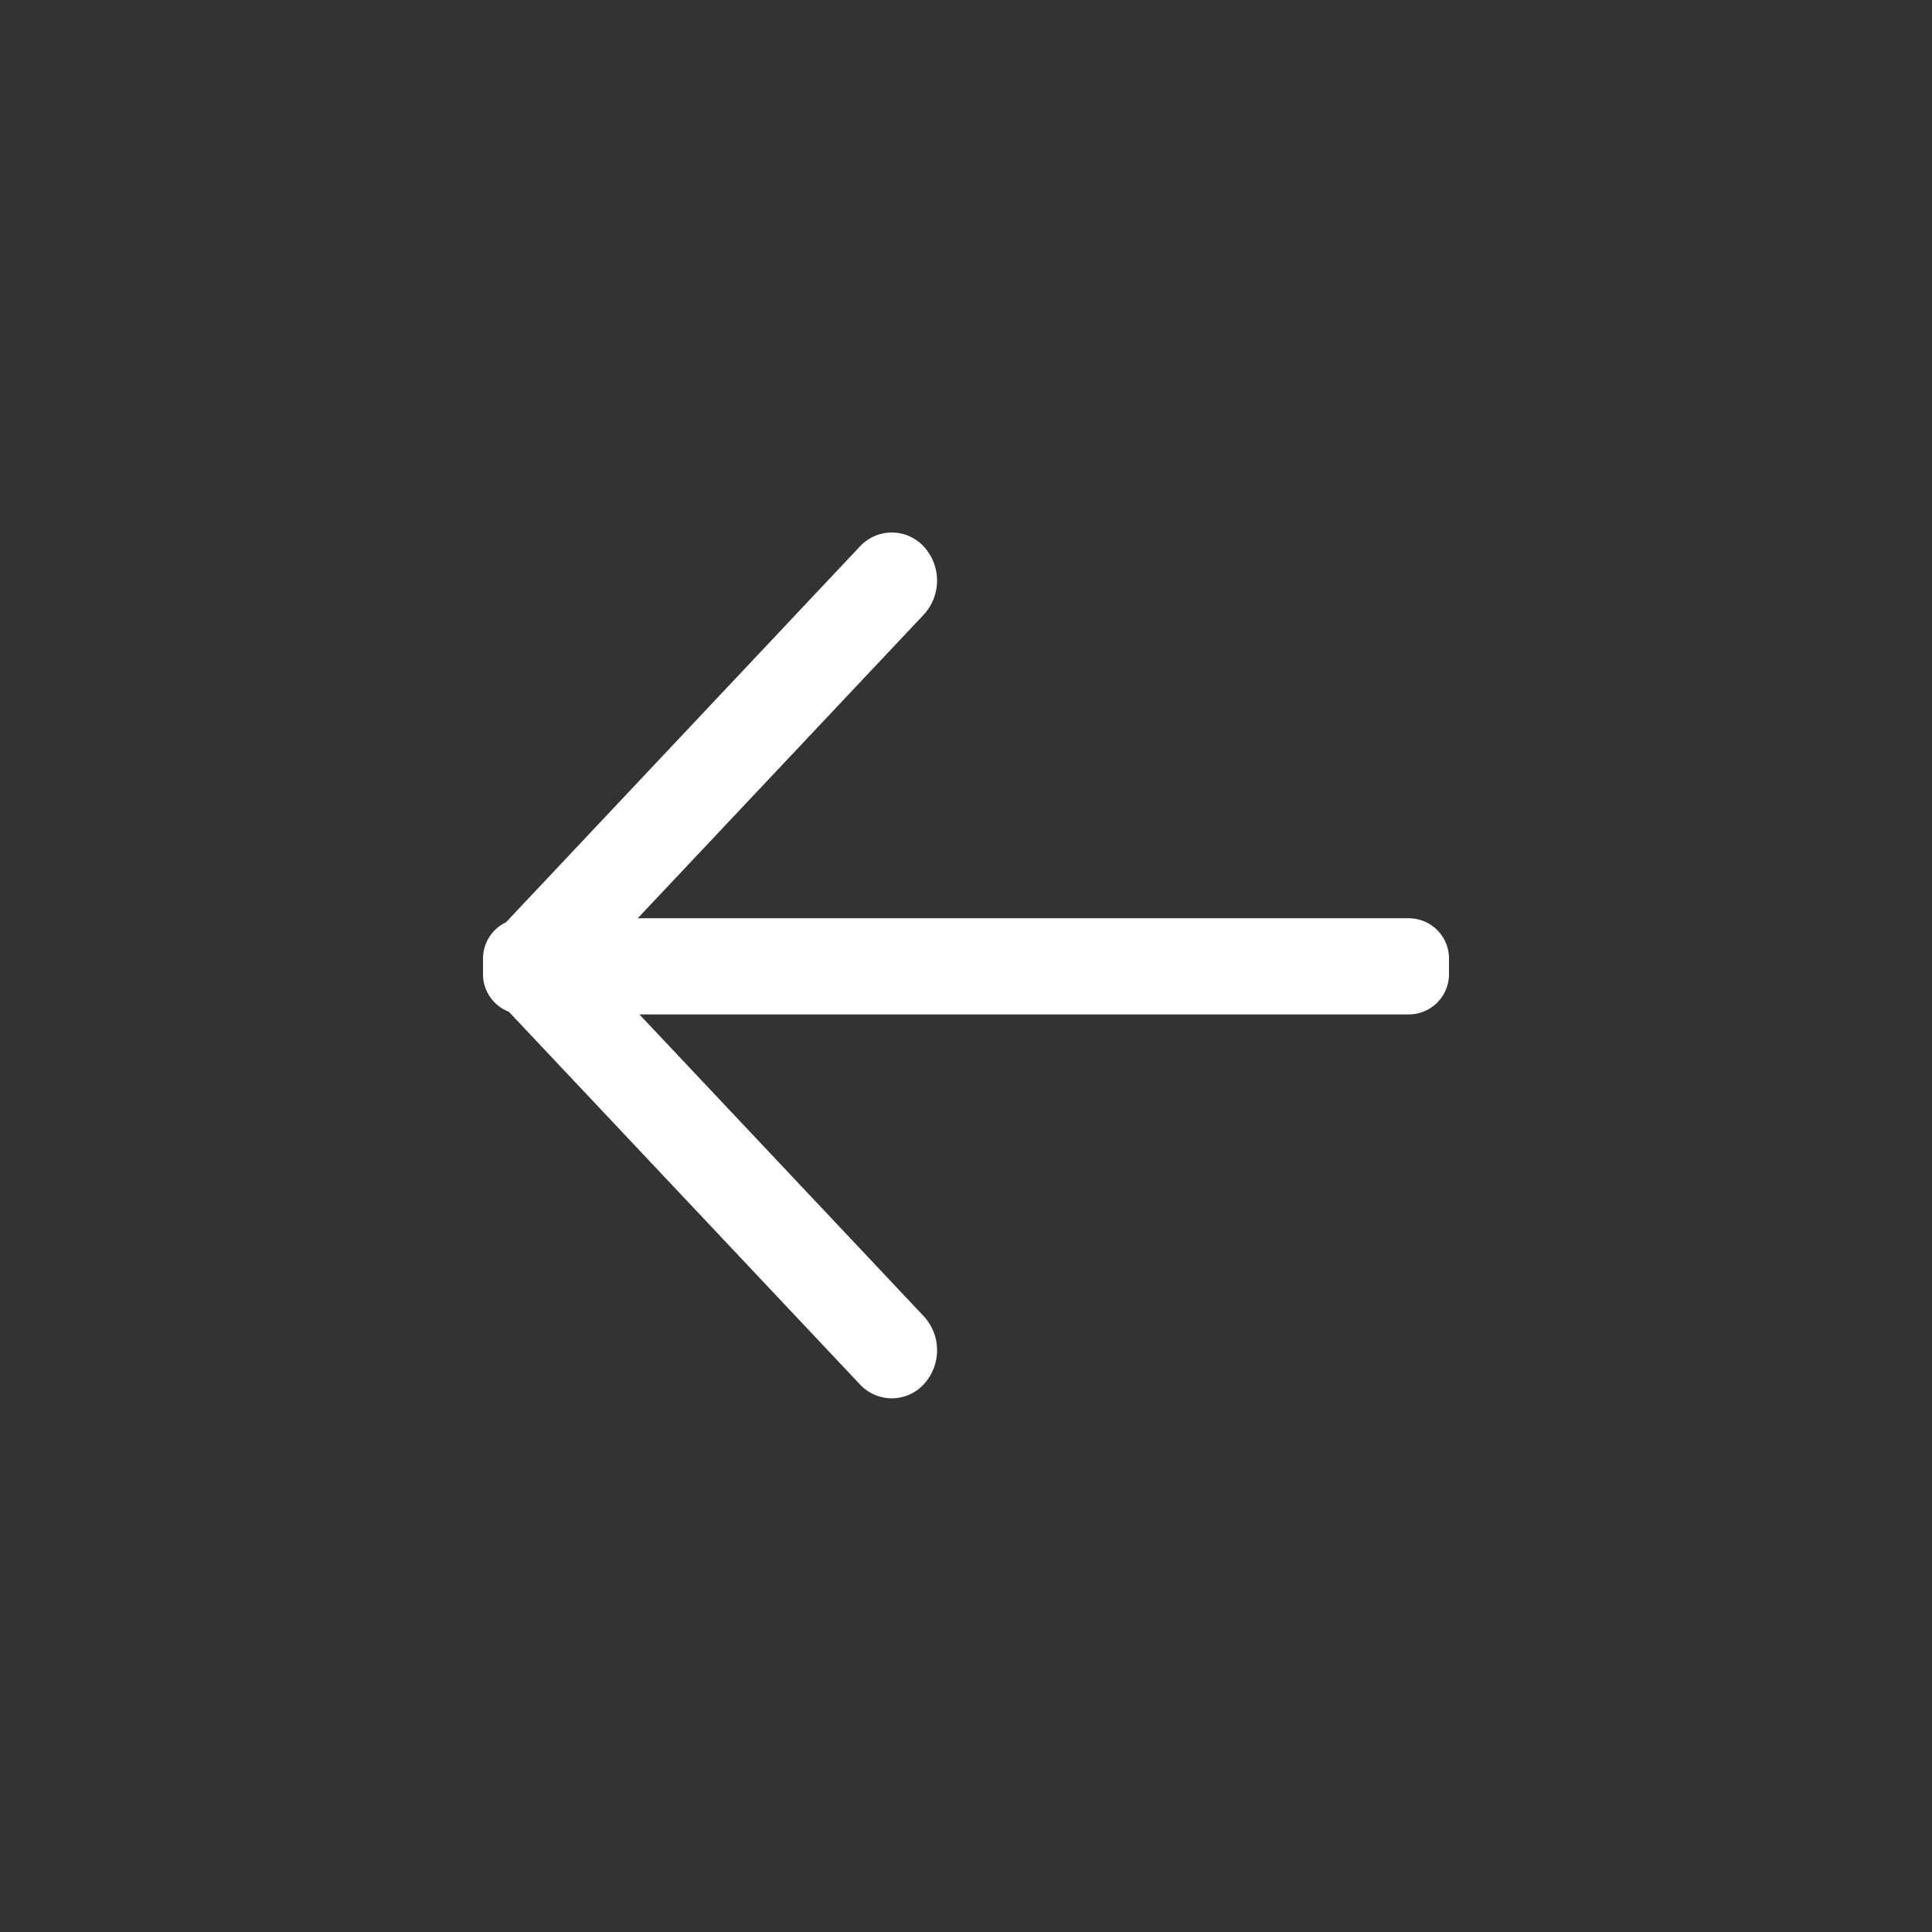 <svg xmlns="http://www.w3.org/2000/svg" width="48" height="48" viewBox="0 0 48 48">
    <rect x="0" y="0" width="48" height="48" fill="#333333" stroke="none"/>
    <defs>
        <clipPath id="clip-path">
            <path d="M0 0H32V32H0z" class="cls-1"/>
        </clipPath>
        <style>
            .cls-1{fill:none}
        </style>
    </defs>
    <g id="buttons_square_gray" transform="translate(-275 -428)">
        <path id="bg" d="M0 0H48V48H0z" class="cls-1" transform="translate(275 428)"/>
        <g id="icons_back-light" clip-path="url(#clip-path)" transform="translate(283 436)">
            <path id="bg-2" d="M0 0H32V32H0z" class="cls-1"/>
            <path id="icon" fill="#fff" d="M9.361 21.16L.642 11.906A1 1 0 0 1 0 10.972v-.389a1 1 0 0 1 .571-.9L9.361.349a1.08 1.08 0 0 1 1.591 0 1.248 1.248 0 0 1 0 1.689L3.844 9.583H23a1 1 0 0 1 1 1v.389a1 1 0 0 1-1 1H3.886l7.066 7.5a1.246 1.246 0 0 1 0 1.688 1.08 1.08 0 0 1-1.591 0z" transform="translate(4 5.231)"/>
        </g>
    </g>
</svg>
